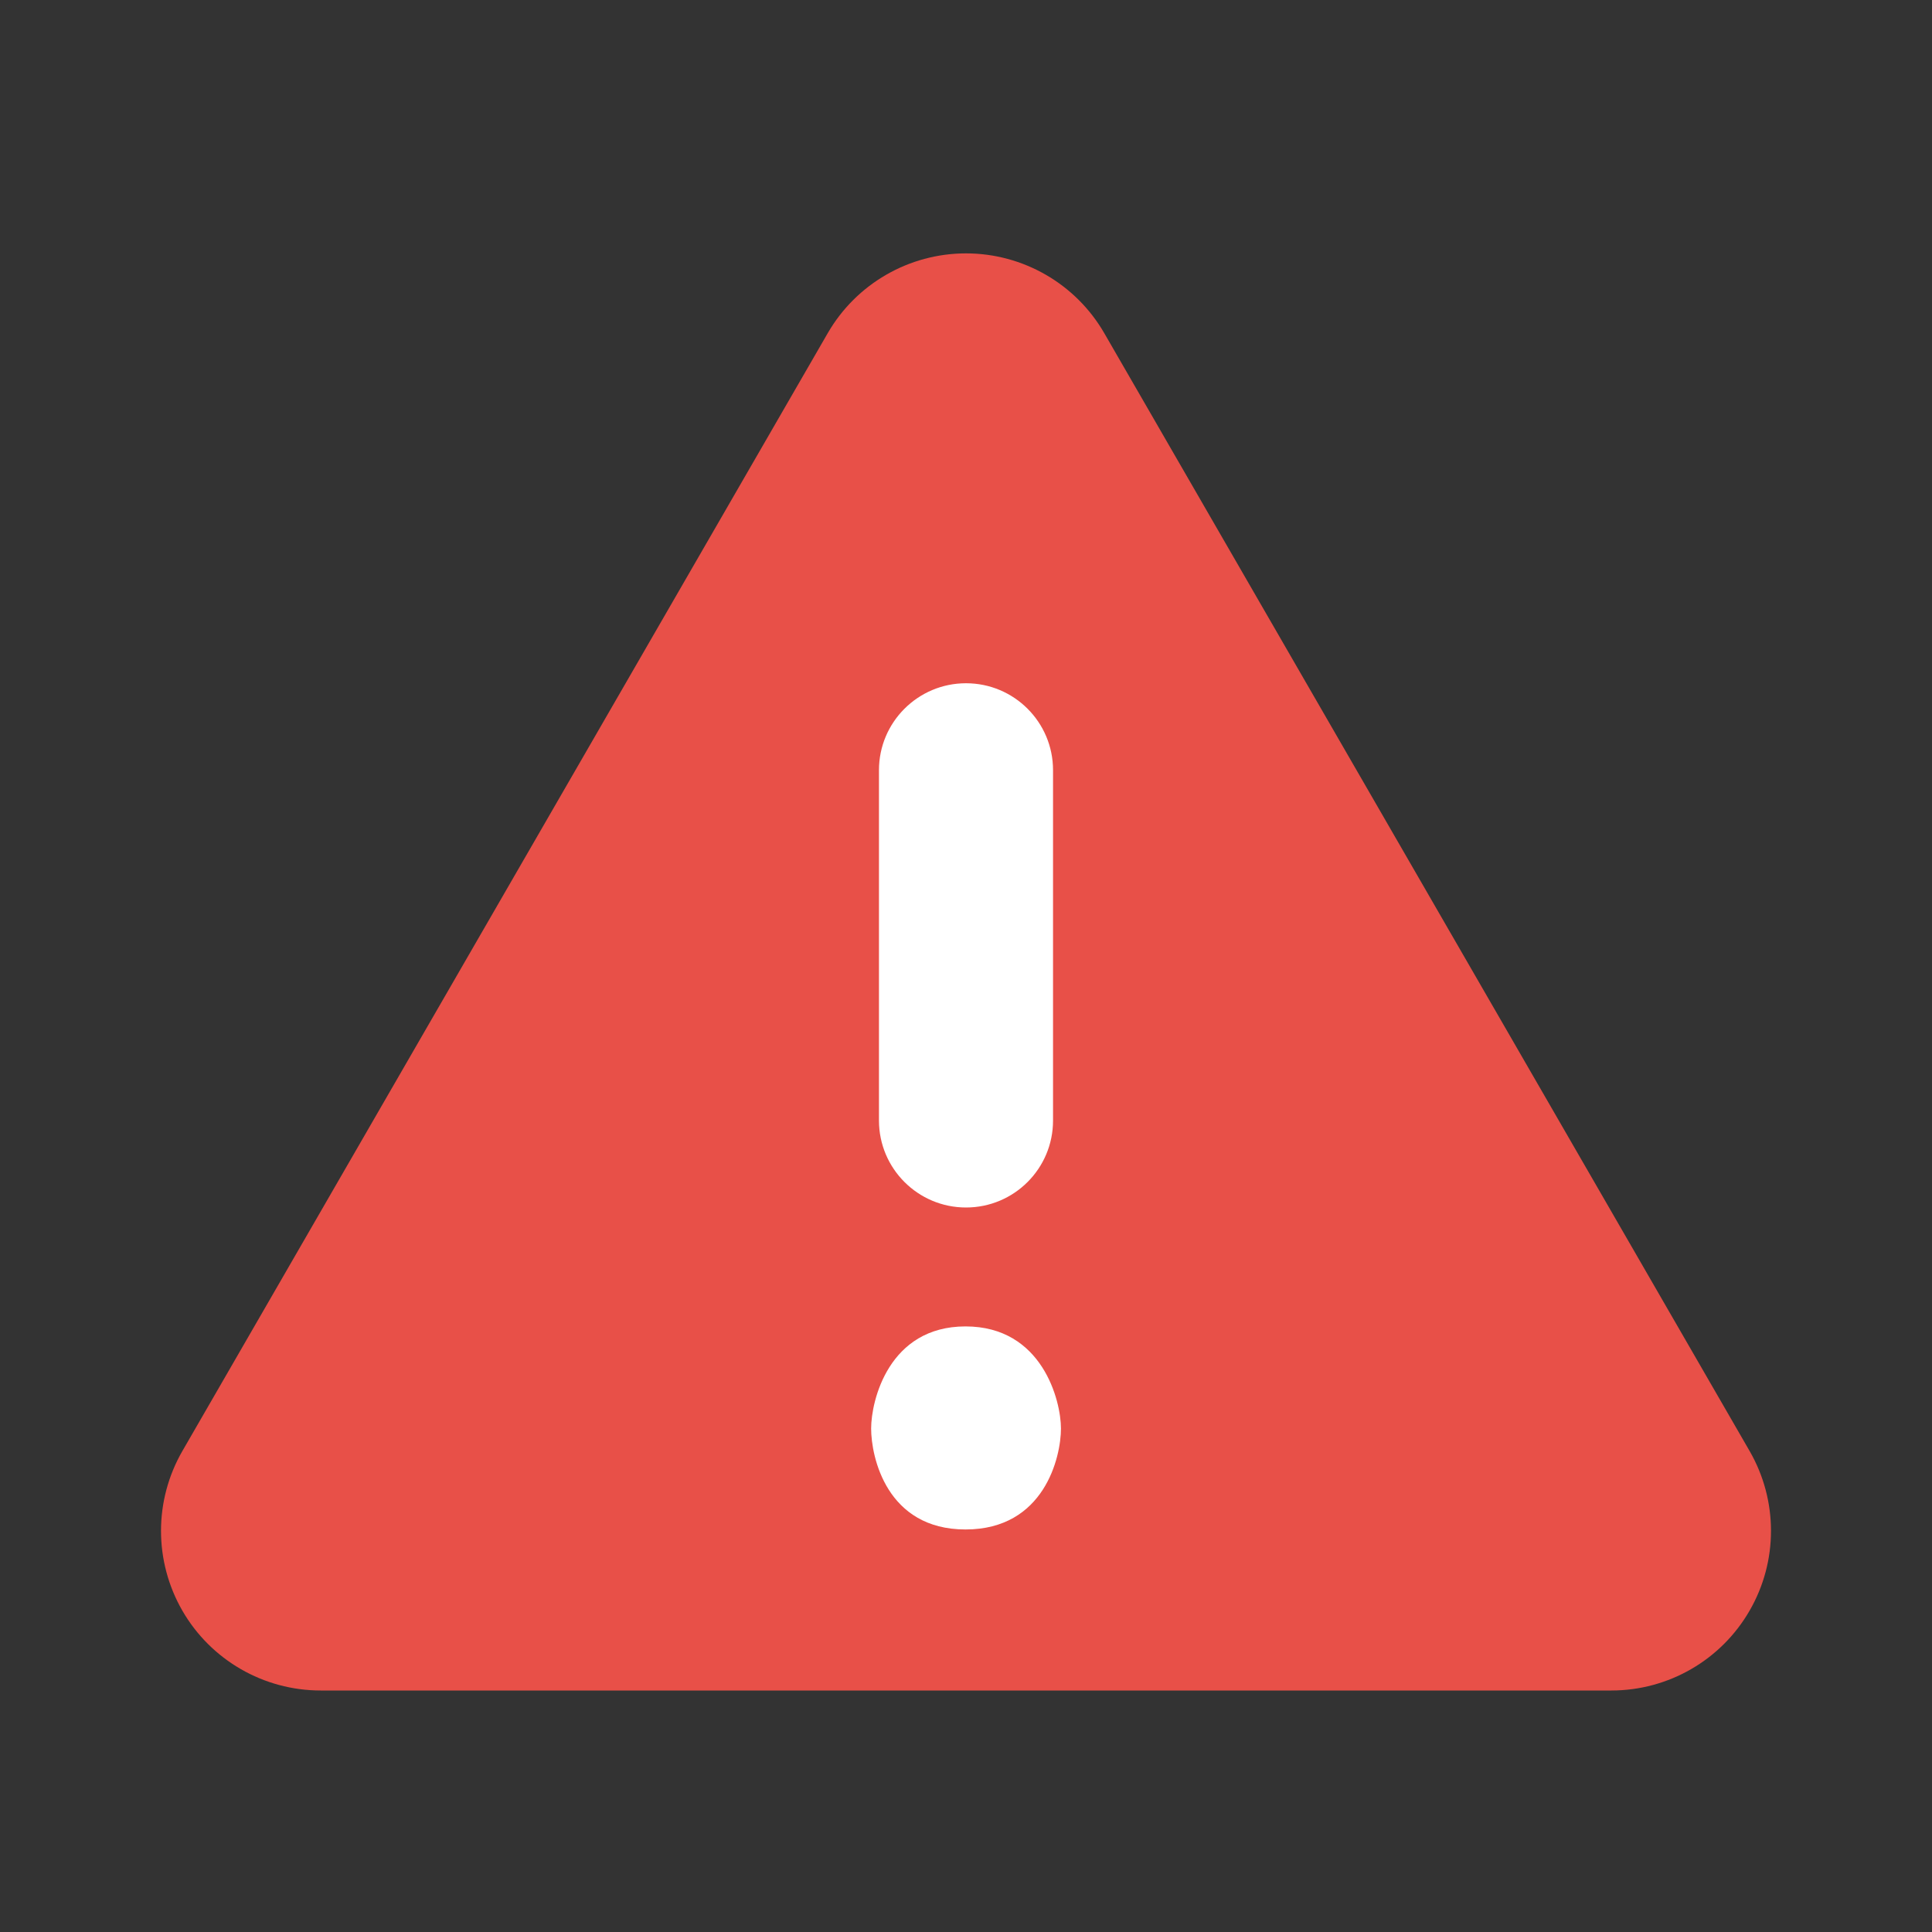 <svg width="20" height="20" viewBox="0 0 20 20" fill="none" xmlns="http://www.w3.org/2000/svg">
<rect x="0" y="0" width="20" height="20" fill="#333333" stroke="none"/>
<path d="M18.112 15.021L11.432 3.45C11.137 2.938 10.59 2.623 10 2.623C9.41 2.623 8.863 2.938 8.568 3.45L1.888 15.021C1.593 15.533 1.593 16.162 1.888 16.674C2.183 17.185 2.729 17.5 3.32 17.5H16.681C17.271 17.5 17.817 17.185 18.112 16.673C18.407 16.162 18.407 15.533 18.112 15.021Z" fill="#E85048"/>
<path d="M10.983 14.788C10.983 15.082 10.812 15.833 9.995 15.833C9.178 15.833 9.018 15.082 9.018 14.788C9.018 14.501 9.199 13.731 9.995 13.731C10.791 13.731 10.983 14.501 10.983 14.788ZM9.099 11.599V7.973C9.099 7.476 9.503 7.073 10 7.073C10.498 7.073 10.901 7.476 10.901 7.973V11.6C10.901 12.097 10.498 12.5 10 12.5C9.503 12.5 9.099 12.097 9.099 11.599Z" fill="white"/>
</svg>
